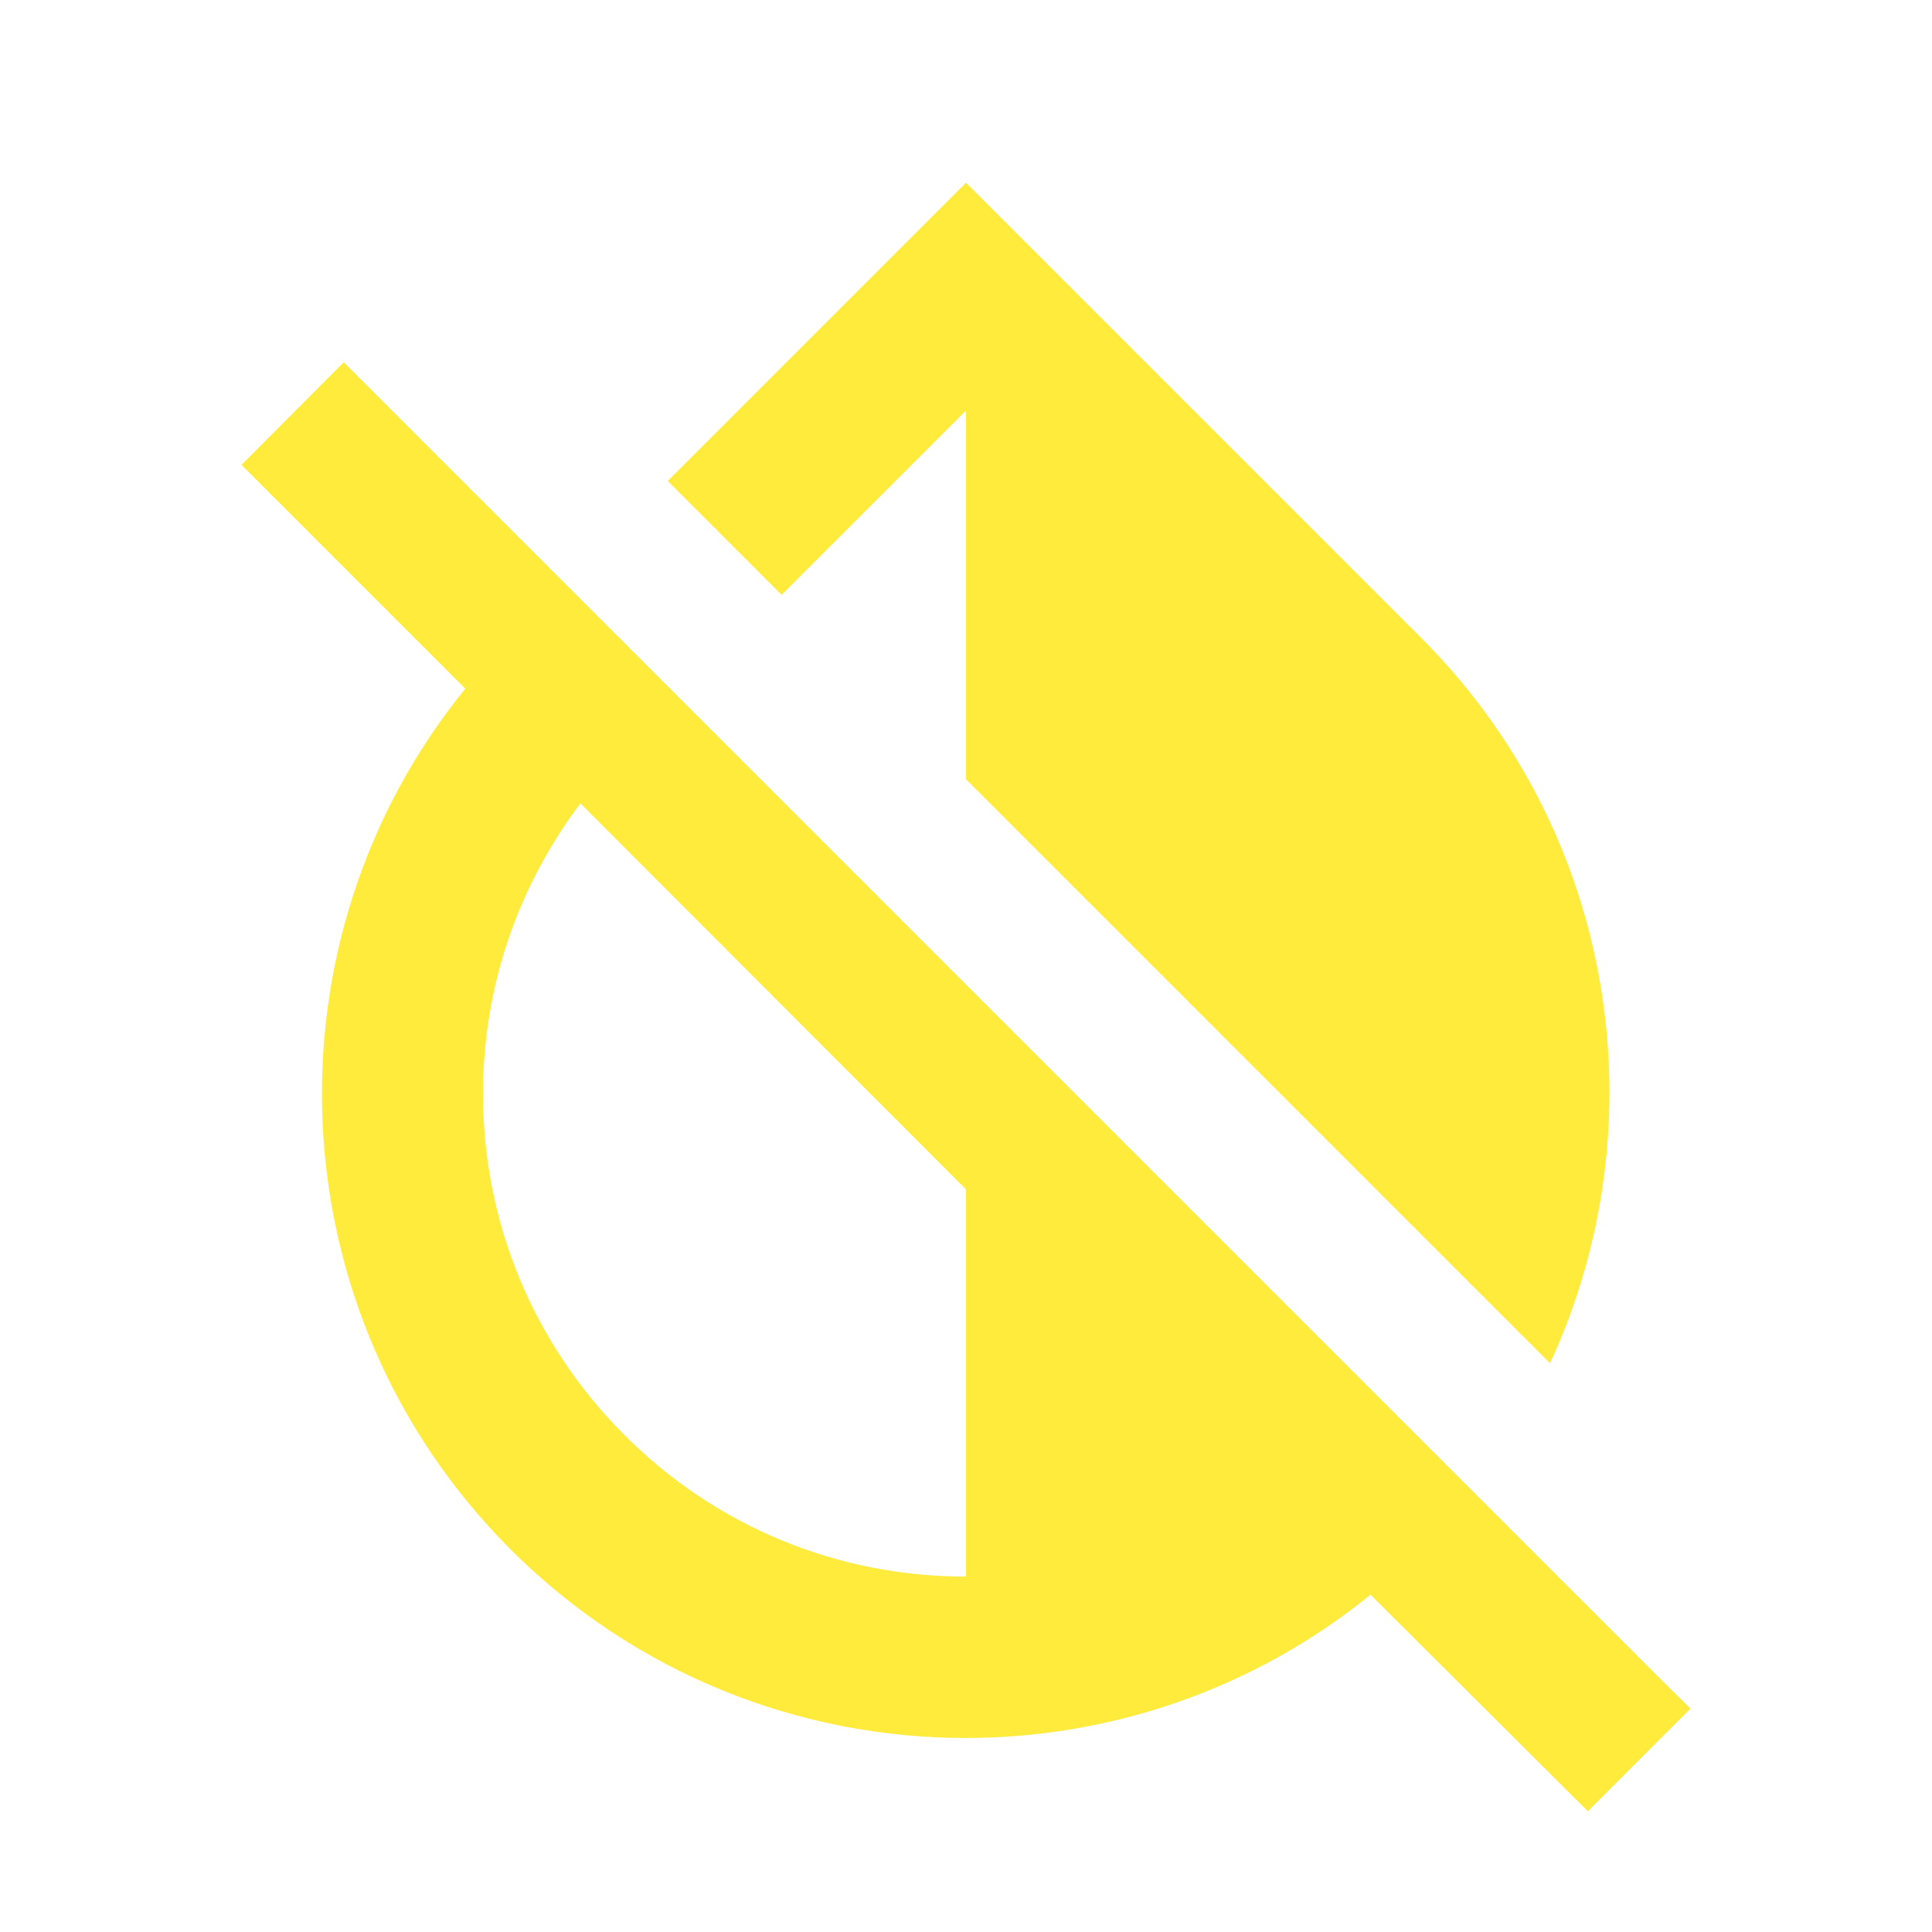 <svg fill="#FFEB3B" xmlns="http://www.w3.org/2000/svg" width="48" height="48" viewBox="0 0 48 48"><path d="M41.29 41.75l-4.71-4.71L24 24.46l-7.13-7.13-2.83-2.83L8.54 9 6 11.55l5.56 5.56c-5.1 6.28-4.72 15.53 1.12 21.38 3.12 3.12 7.22 4.69 11.31 4.69 3.57 0 7.14-1.19 10.06-3.56l5.4 5.38L42 42.45l-.71-.7zM24 39.17c-3.21 0-6.22-1.25-8.48-3.51-2.27-2.27-3.52-5.28-3.52-8.49 0-2.64.86-5.14 2.42-7.21L24 29.55v9.62zm0-28.97v9.16l14.51 14.51c2.73-5.91 1.68-13.14-3.2-18.02L24 4.54l-7.41 7.41 2.83 2.83L24 10.2z"/></svg>